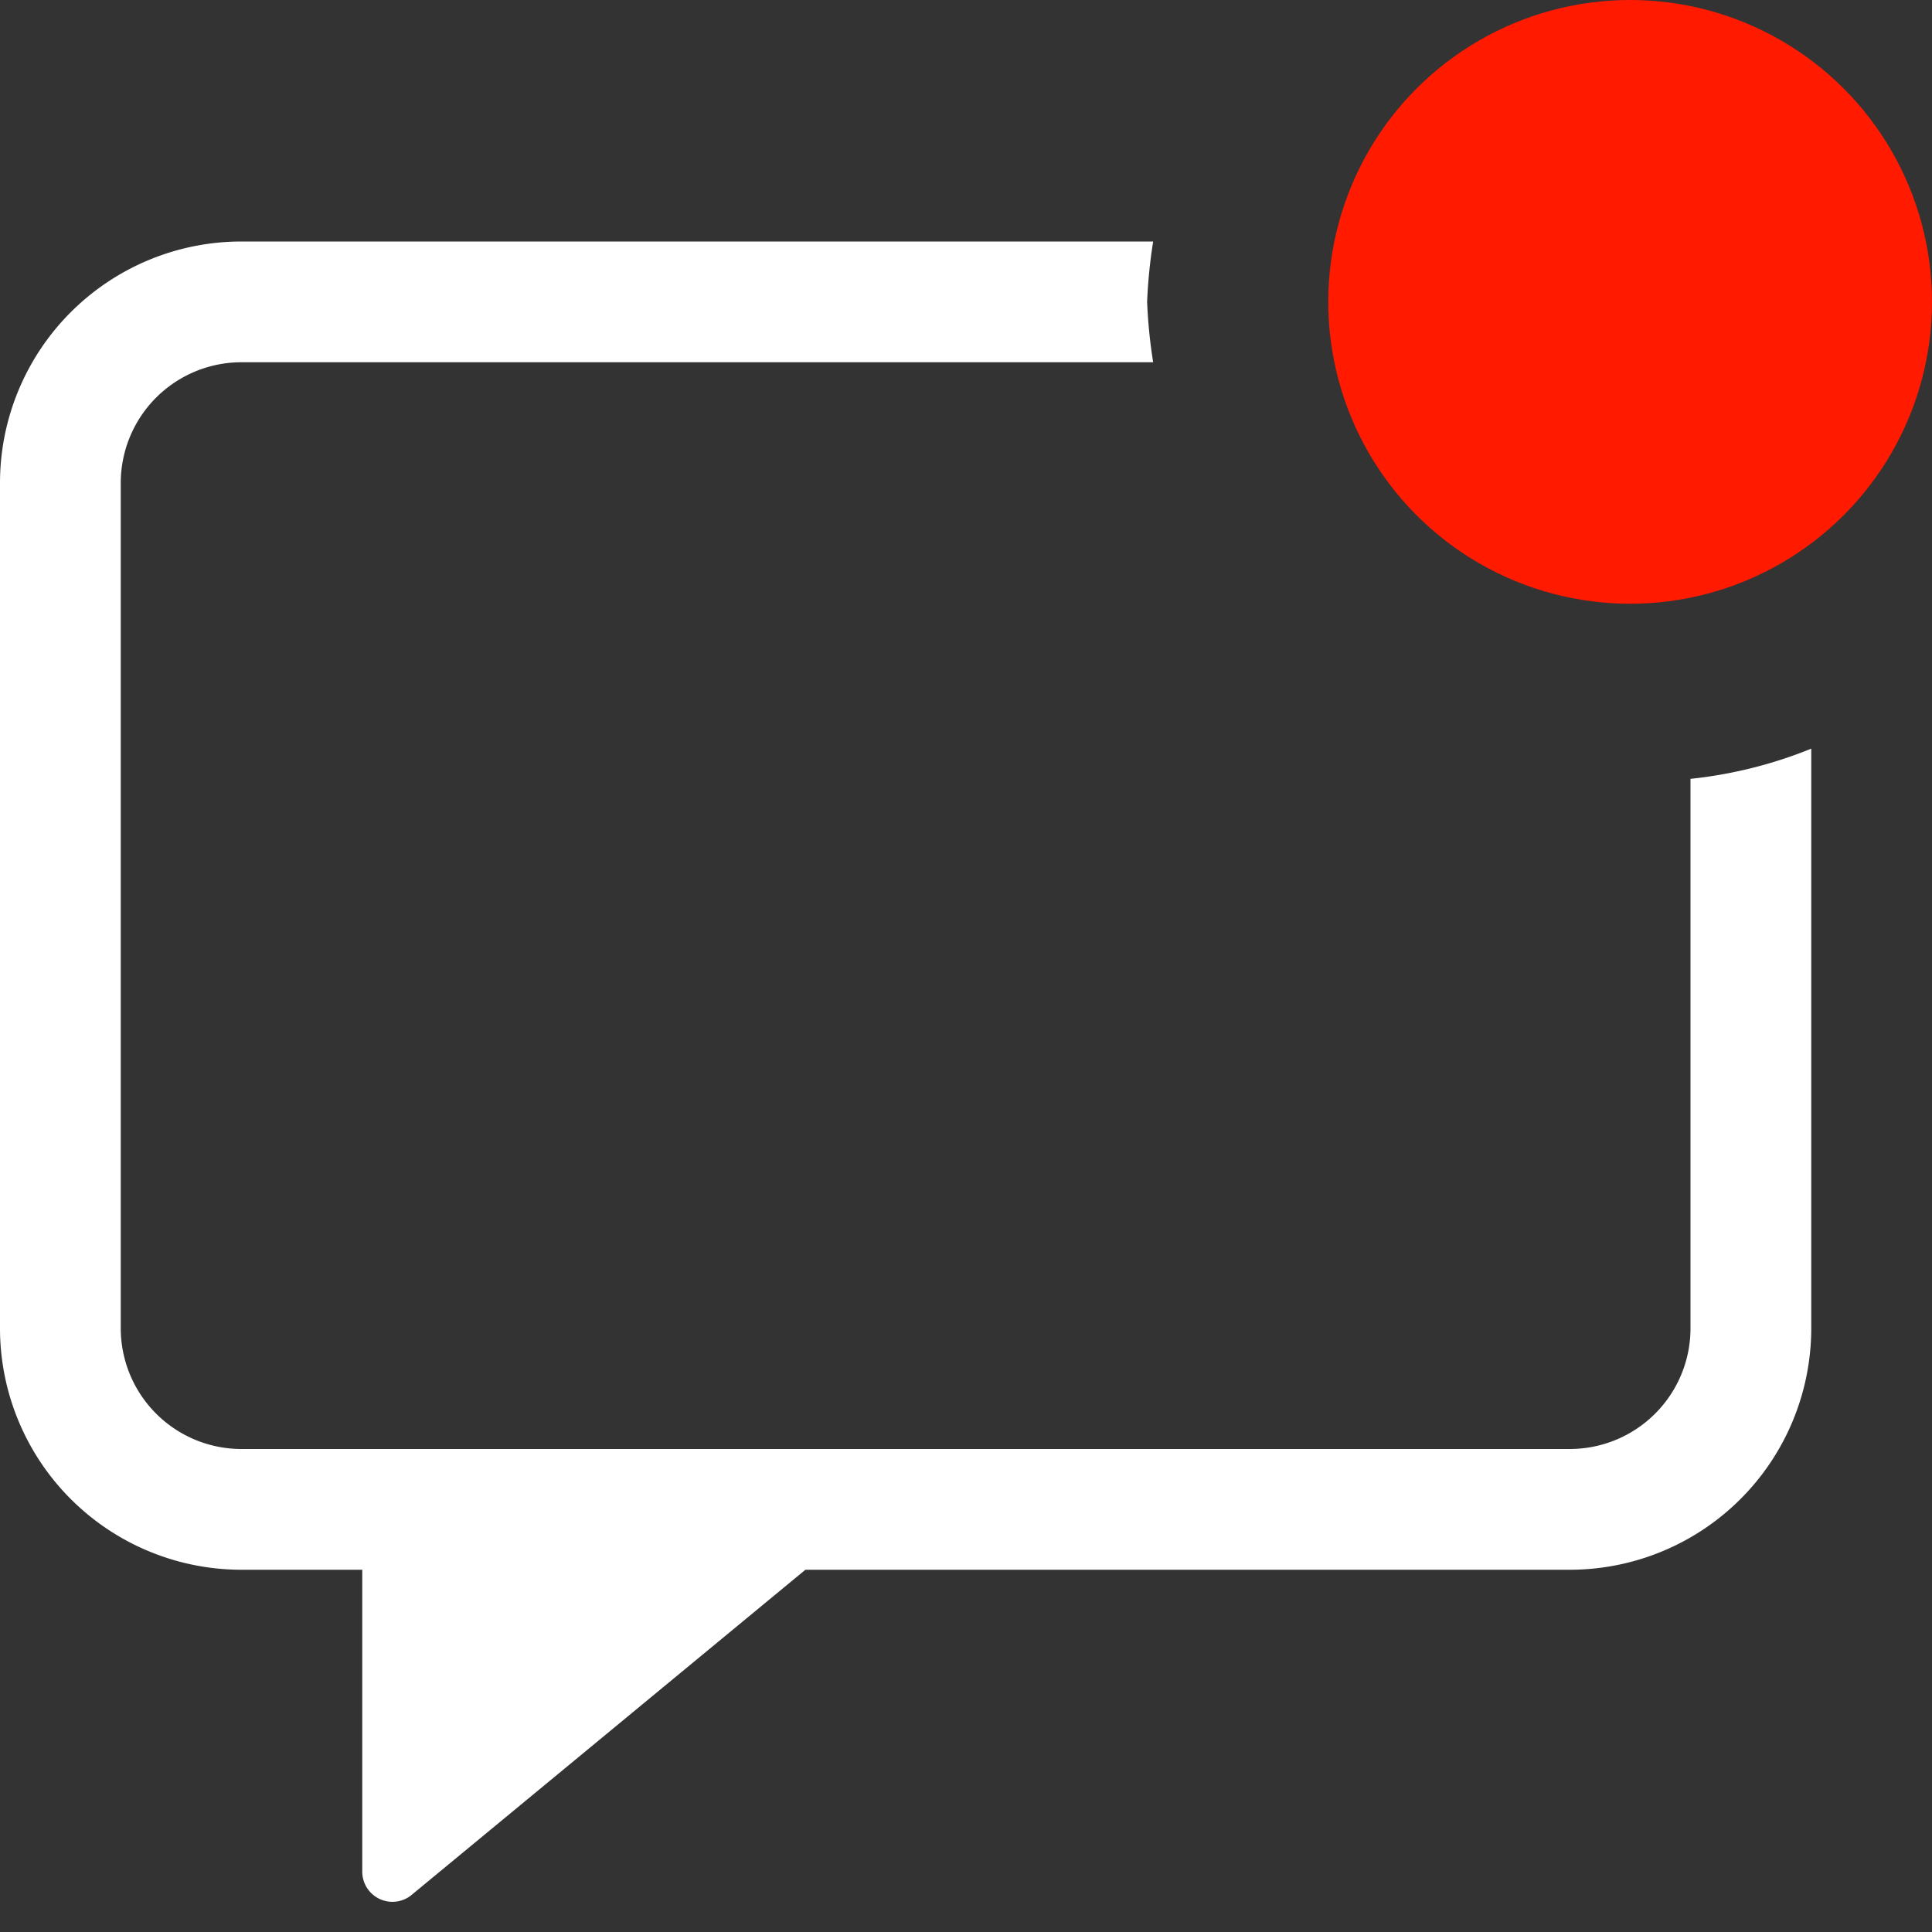 <svg id="图层_1" data-name="图层 1" xmlns="http://www.w3.org/2000/svg" viewBox="0 0 16 16"><rect x="0" y="0" width="16" height="16" fill="#333333" stroke="none"/><defs><style>.cls-1{fill:#fff;}.cls-2{fill:#ff1a00;}</style></defs><title>通知中心-新消息</title><path class="cls-1" d="M14,6.45V11a1,1,0,0,1-1,1H2a1,1,0,0,1-1-1V4A1,1,0,0,1,2,3H9.55a4.23,4.23,0,0,1-.05-.5A4.23,4.23,0,0,1,9.55,2H2A2,2,0,0,0,0,4v7a2,2,0,0,0,2,2H3v2.5a.25.25,0,0,0,.4.2L6.67,13H13a2,2,0,0,0,2-2V6.2A3.67,3.67,0,0,1,14,6.45Z"/><circle class="cls-2" cx="13.5" cy="2.5" r="2.5"/></svg>